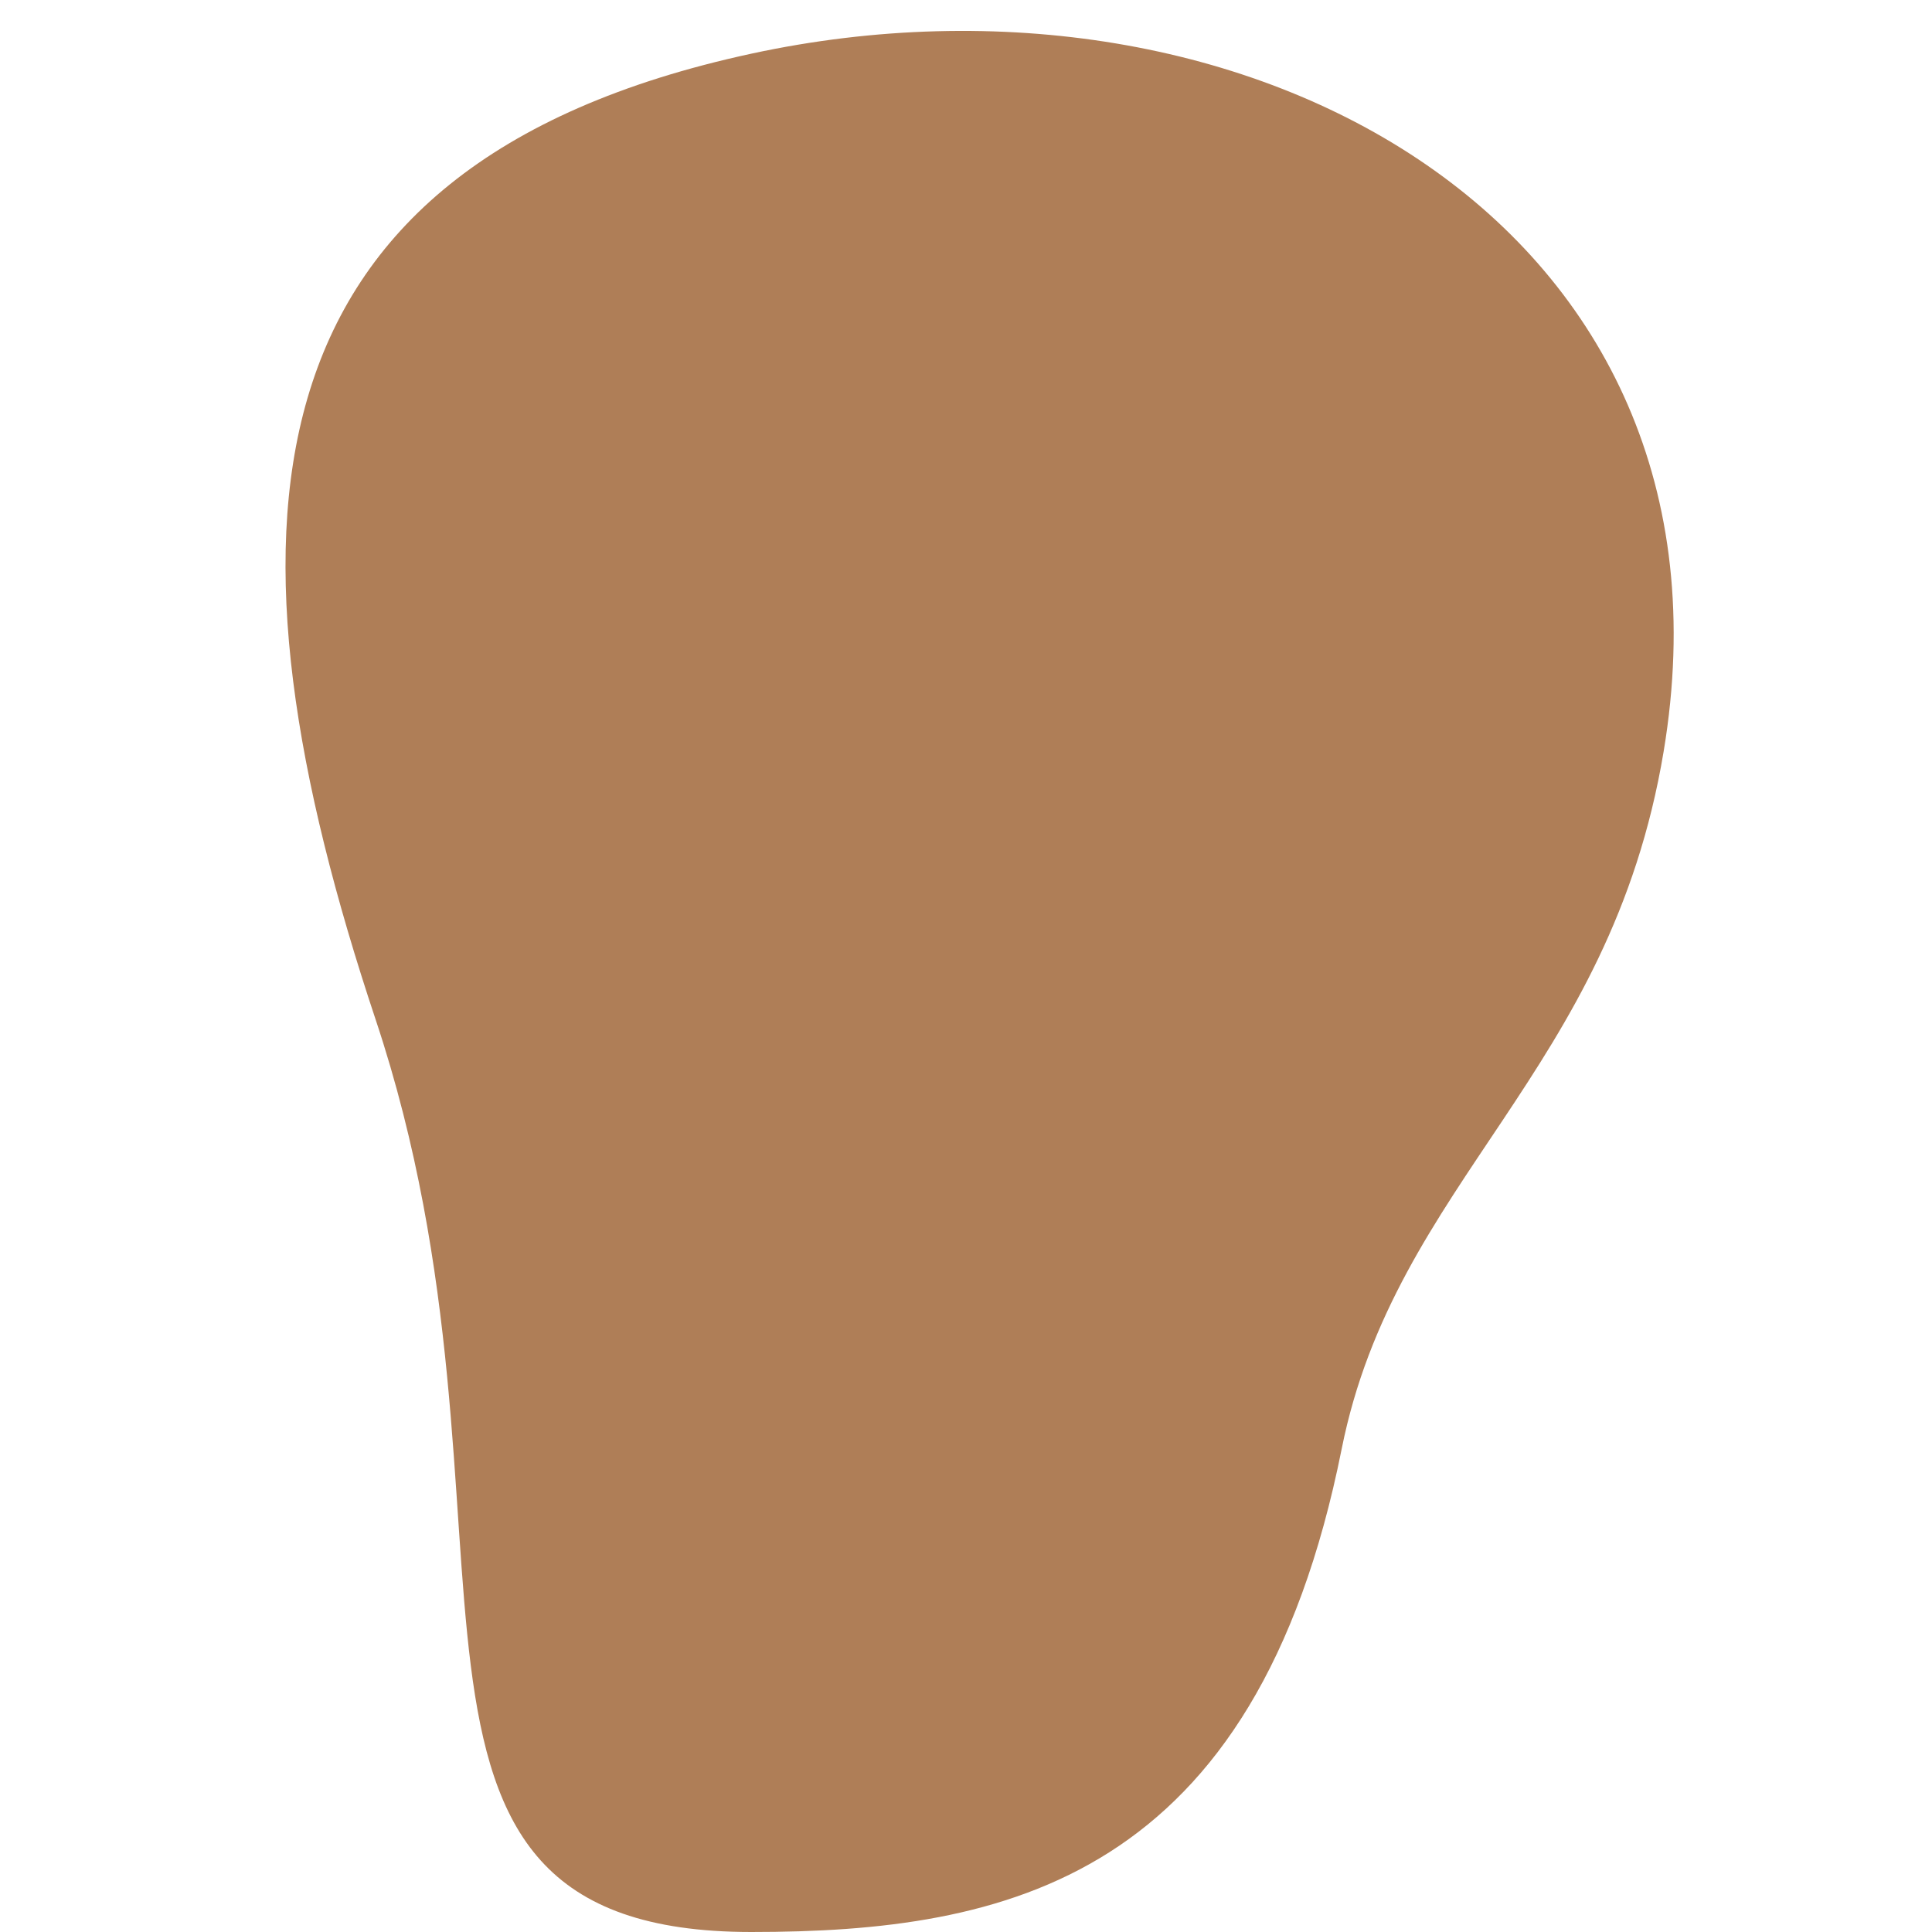<svg xmlns="http://www.w3.org/2000/svg" viewBox="0 0 36 36">
  <path fill="#AF7E57" d="M31 14c-1 6-5 8-6 13-1.606 8.034-6.267 9-11 9-7.75 0-3.856-7.568-7-17-3-9-2.716-15.899 7-18 9.25-2 18.634 3.194 17 13z"/>
</svg>
